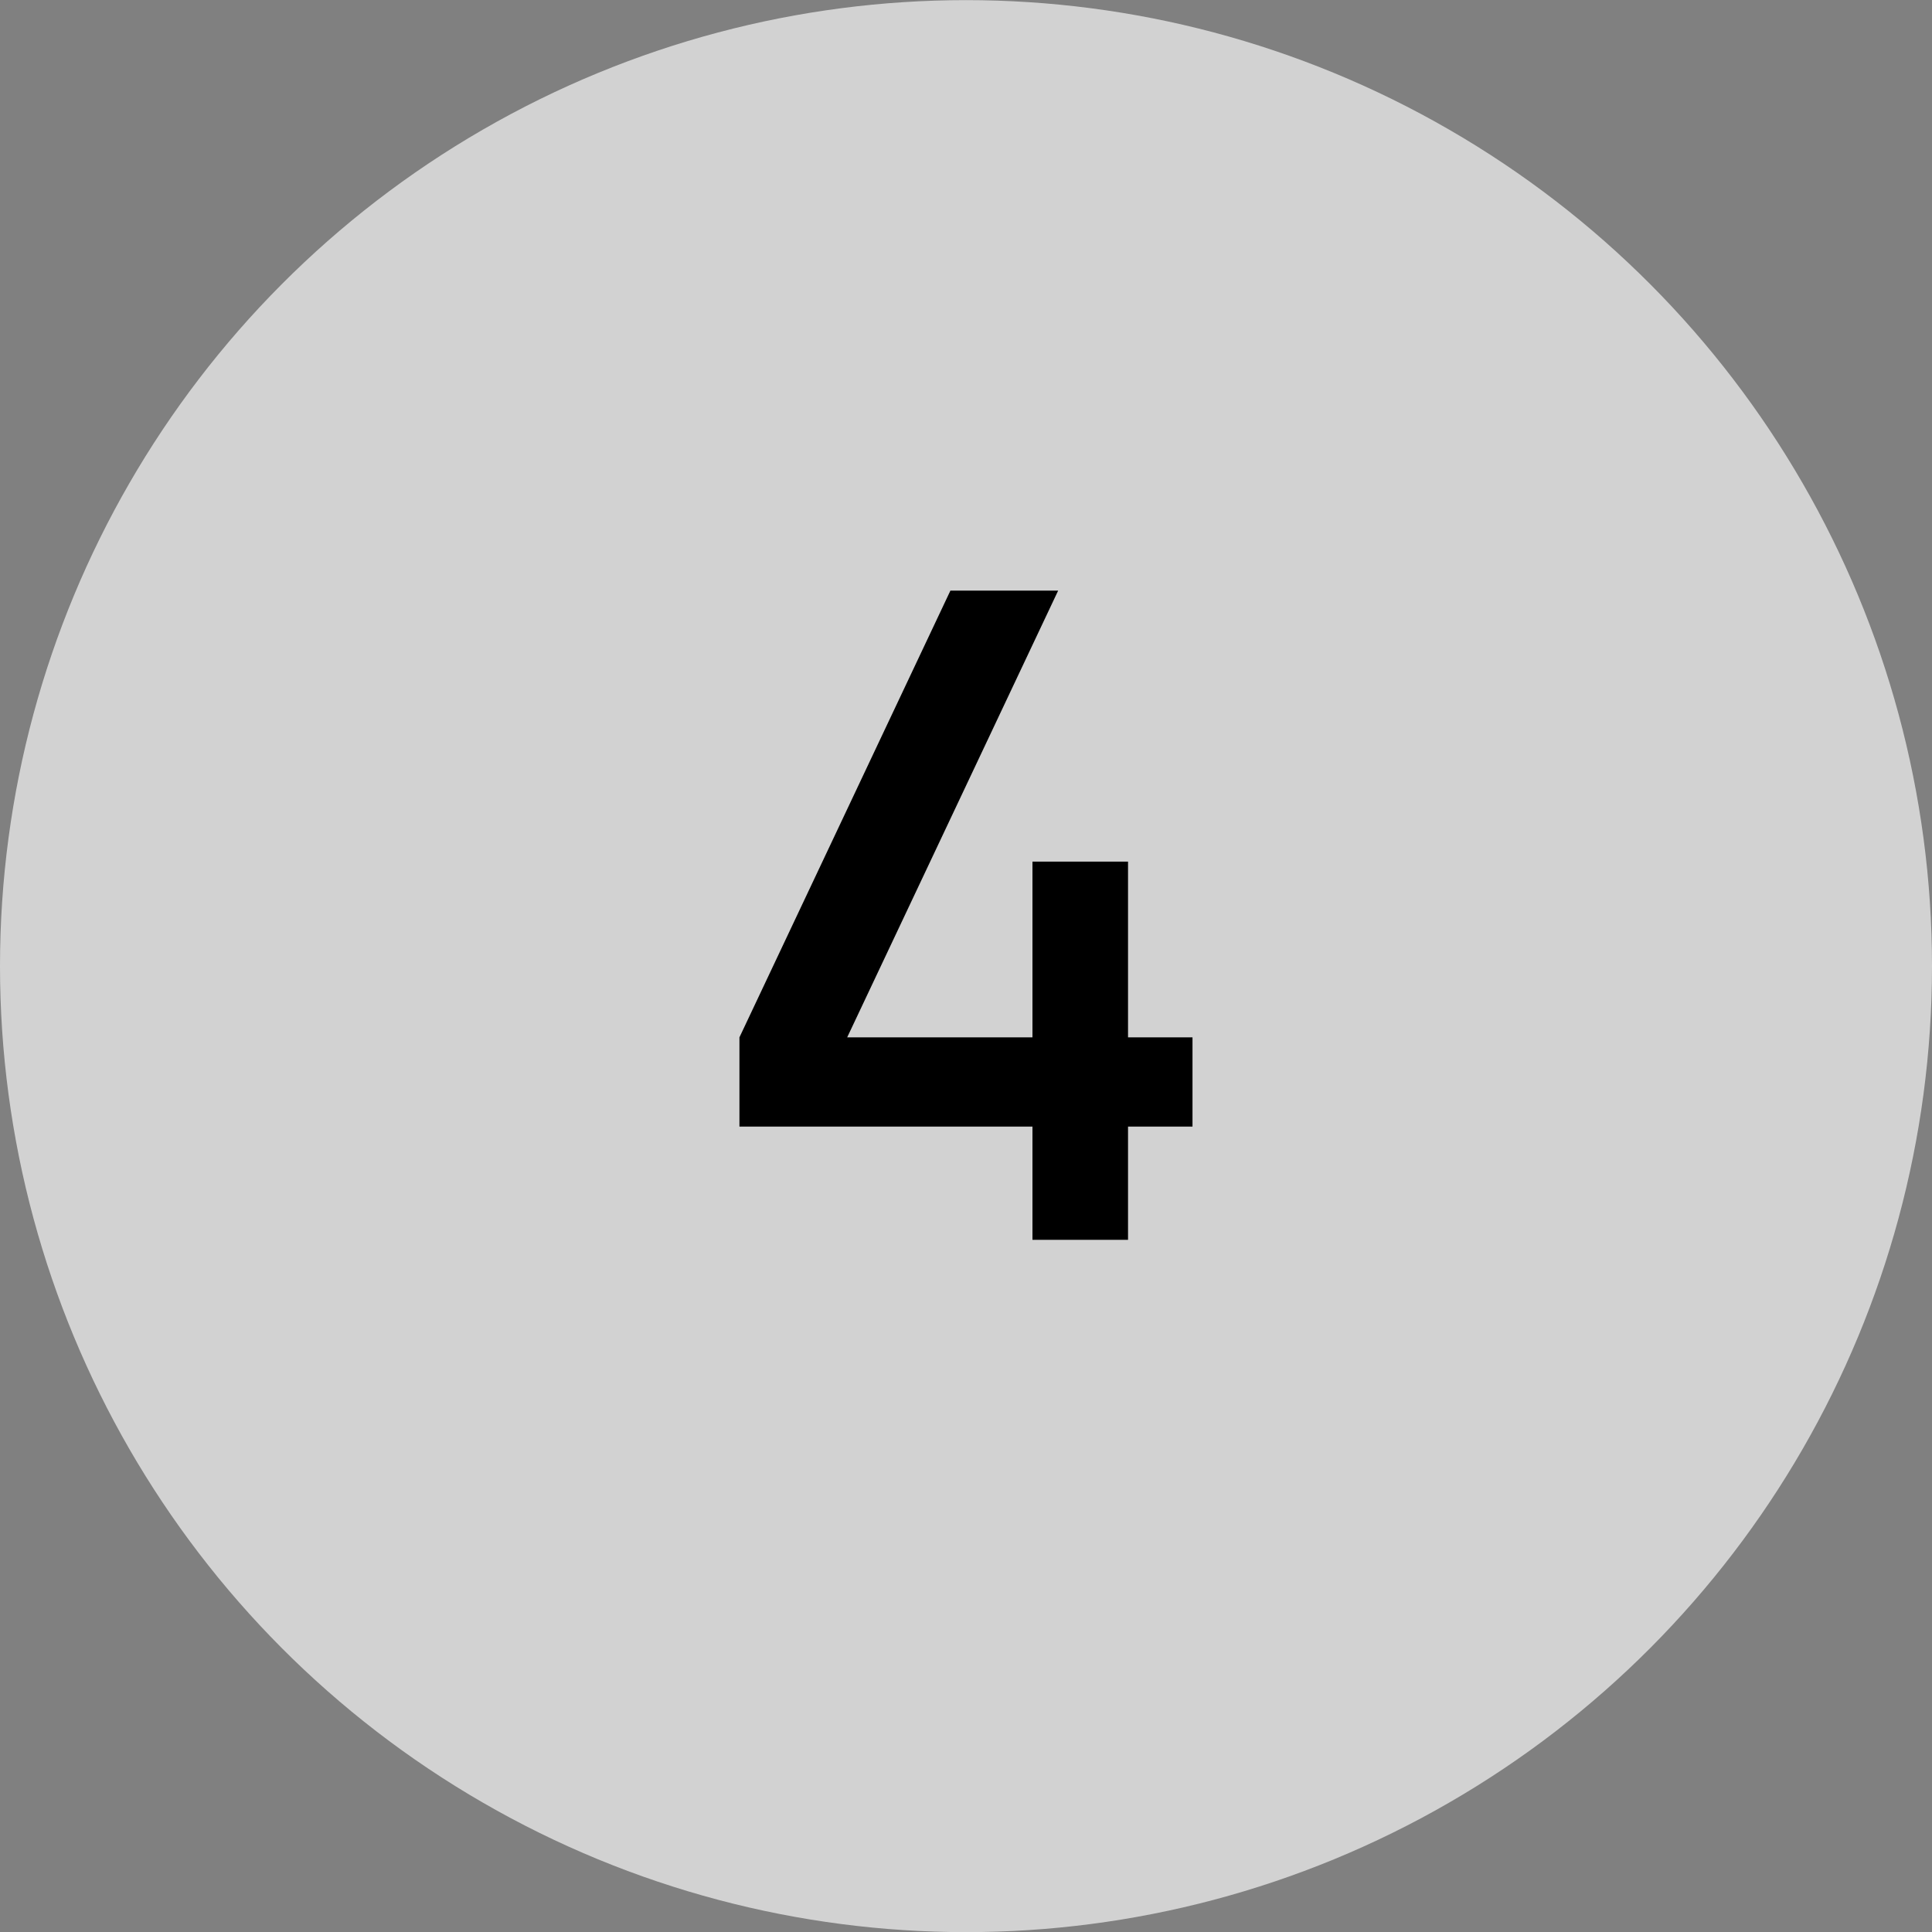<svg width="30" height="30" viewBox="0 0 30 30" fill="none" xmlns="http://www.w3.org/2000/svg">
<rect x="0" y="0" width="30" height="30" fill="#808080" stroke="none"/>
<circle cx="15" cy="15.002" r="15" fill="#F5F5F5" fill-opacity="0.7"/>
<path d="M16.032 19.252V17.494H11.482V16.108L14.758 9.171H16.431L13.155 16.108H16.032V13.379H17.516V16.108H18.517V17.494H17.516V19.252H16.032Z" fill="black"/>
</svg>
